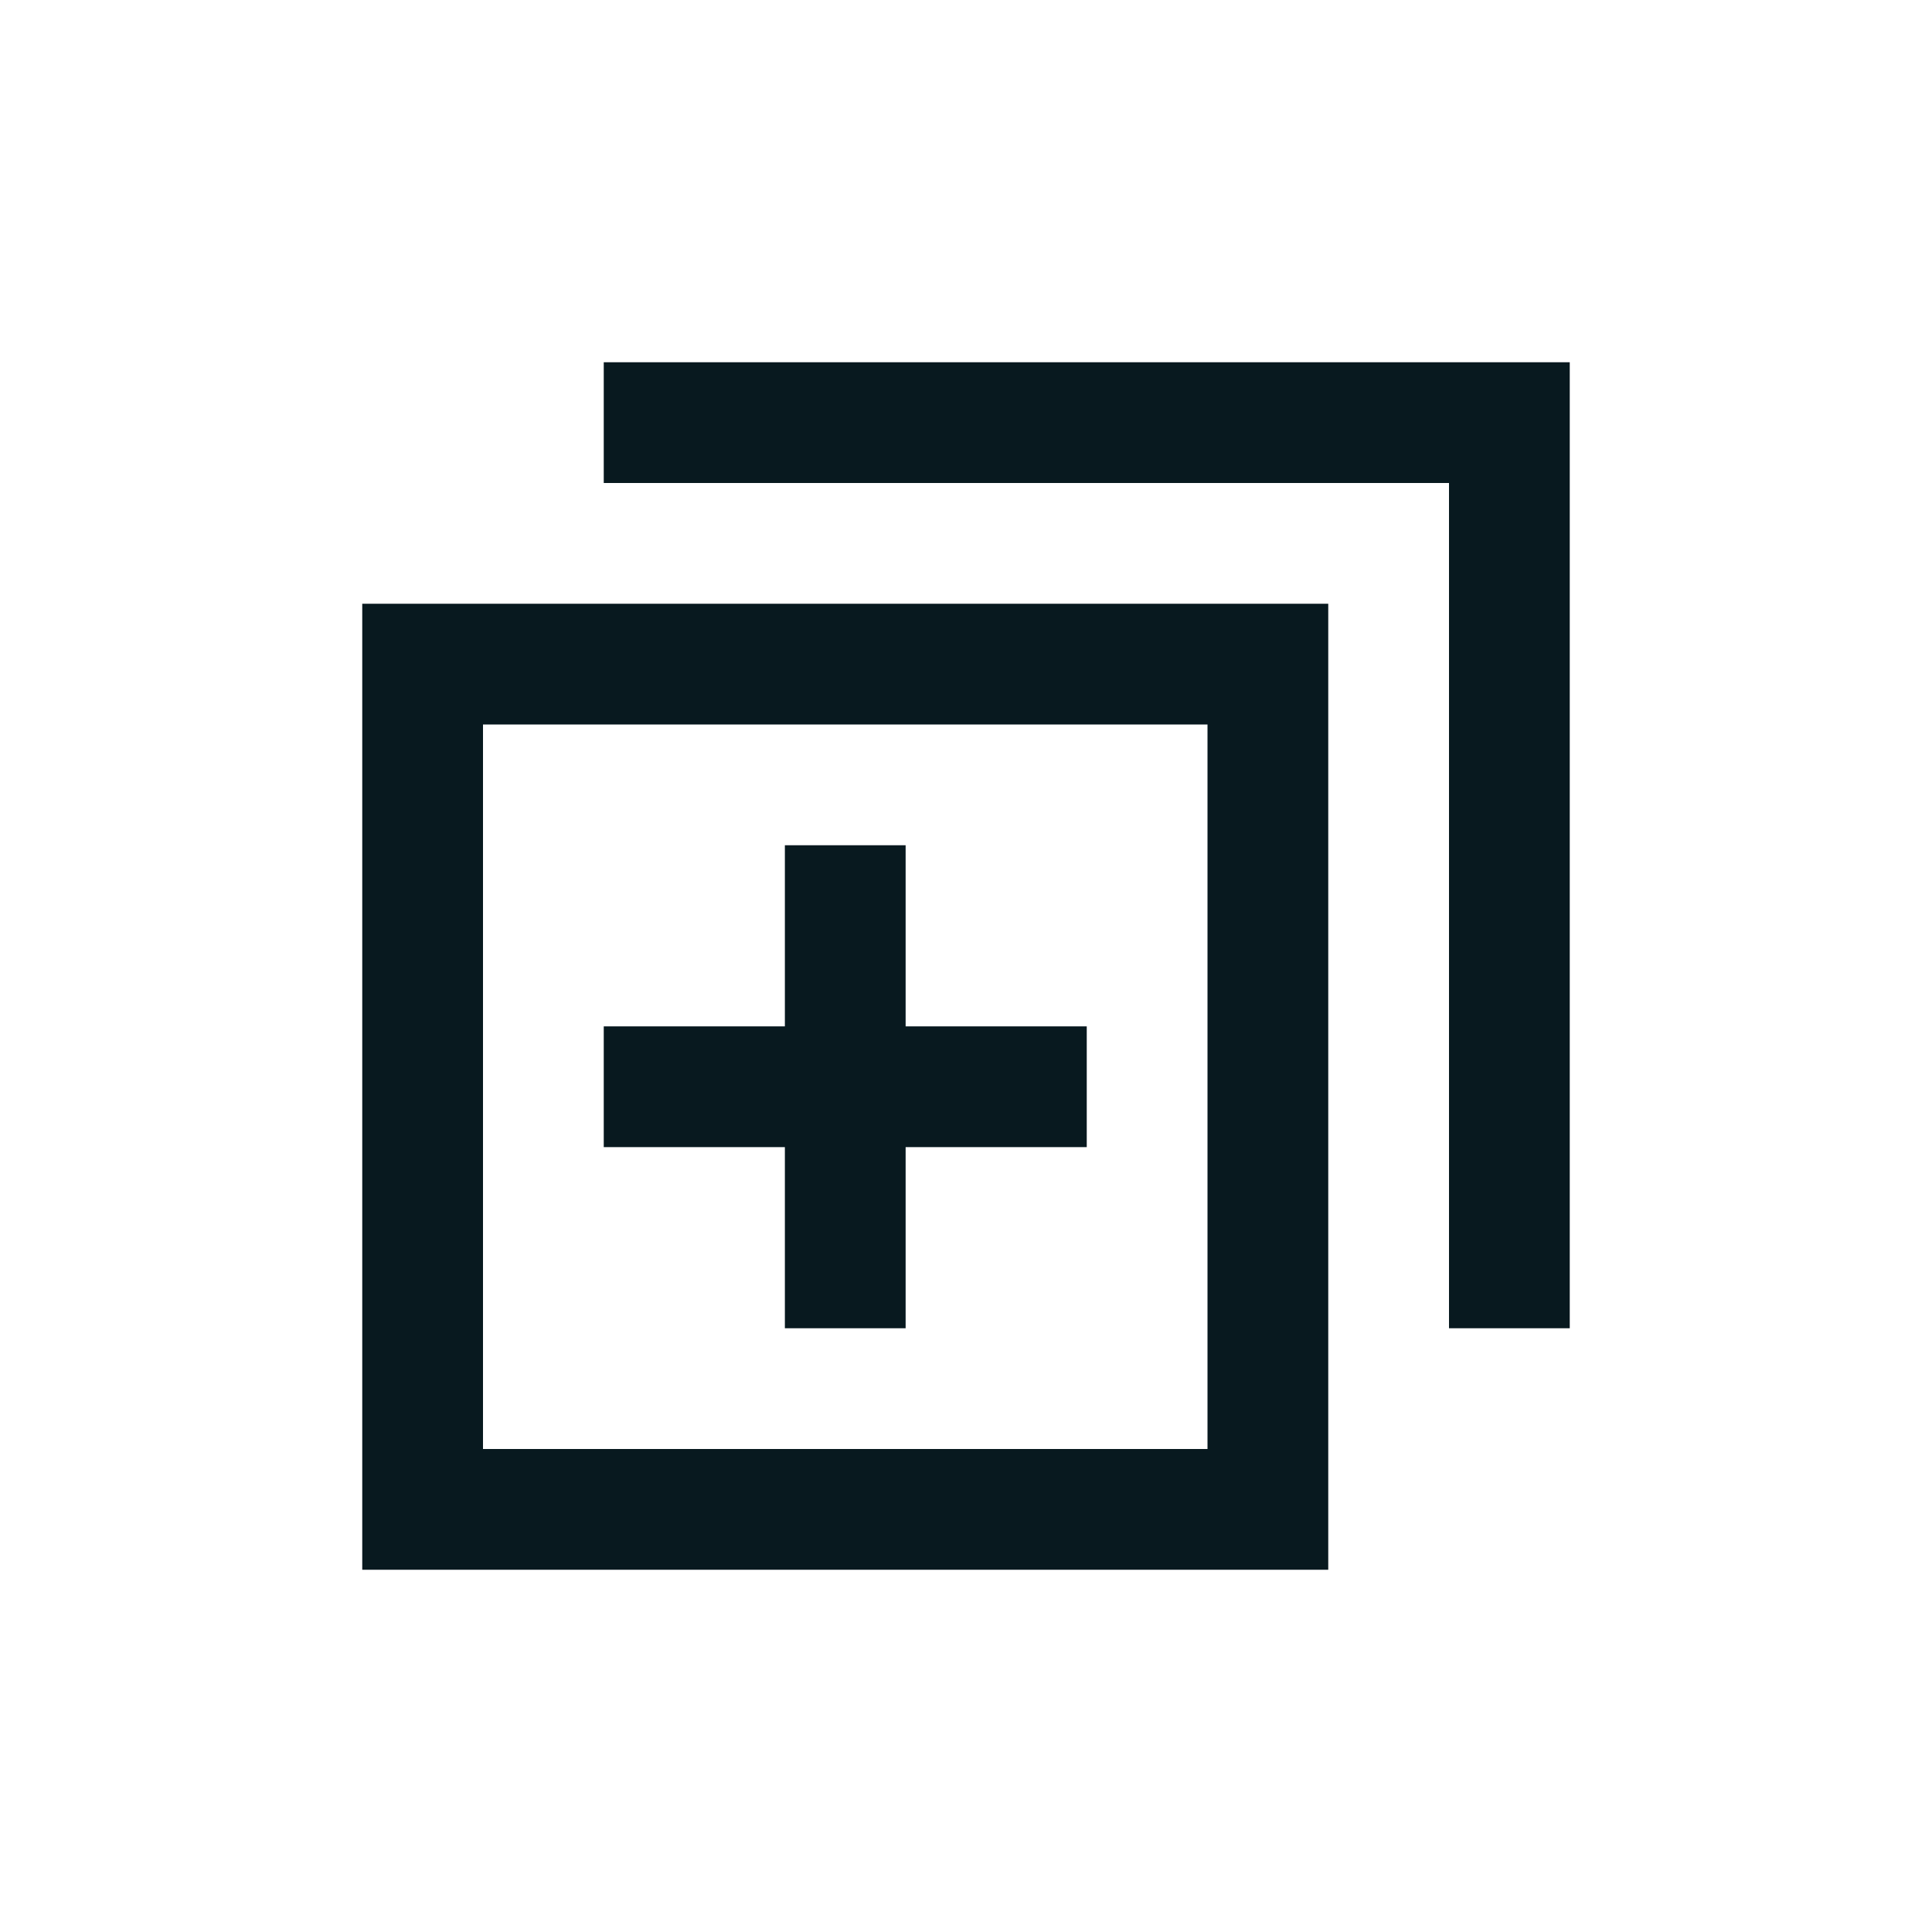 <svg xmlns="http://www.w3.org/2000/svg" xmlns:xlink="http://www.w3.org/1999/xlink" width="16" height="16" viewBox="0 0 16 16"><defs><style>.cls-1{stroke-width:0px}</style></defs><path fill="#08191f" d="M3 13h8V5H3zm1-7h6v6H4z" class="cls-1"/><path fill="#08191f" d="M5 3v1h7v7h1V3zm2.5 4h-1v1.5H5v1h1.5V11h1V9.5H9v-1H7.5z" class="cls-1"/></svg>